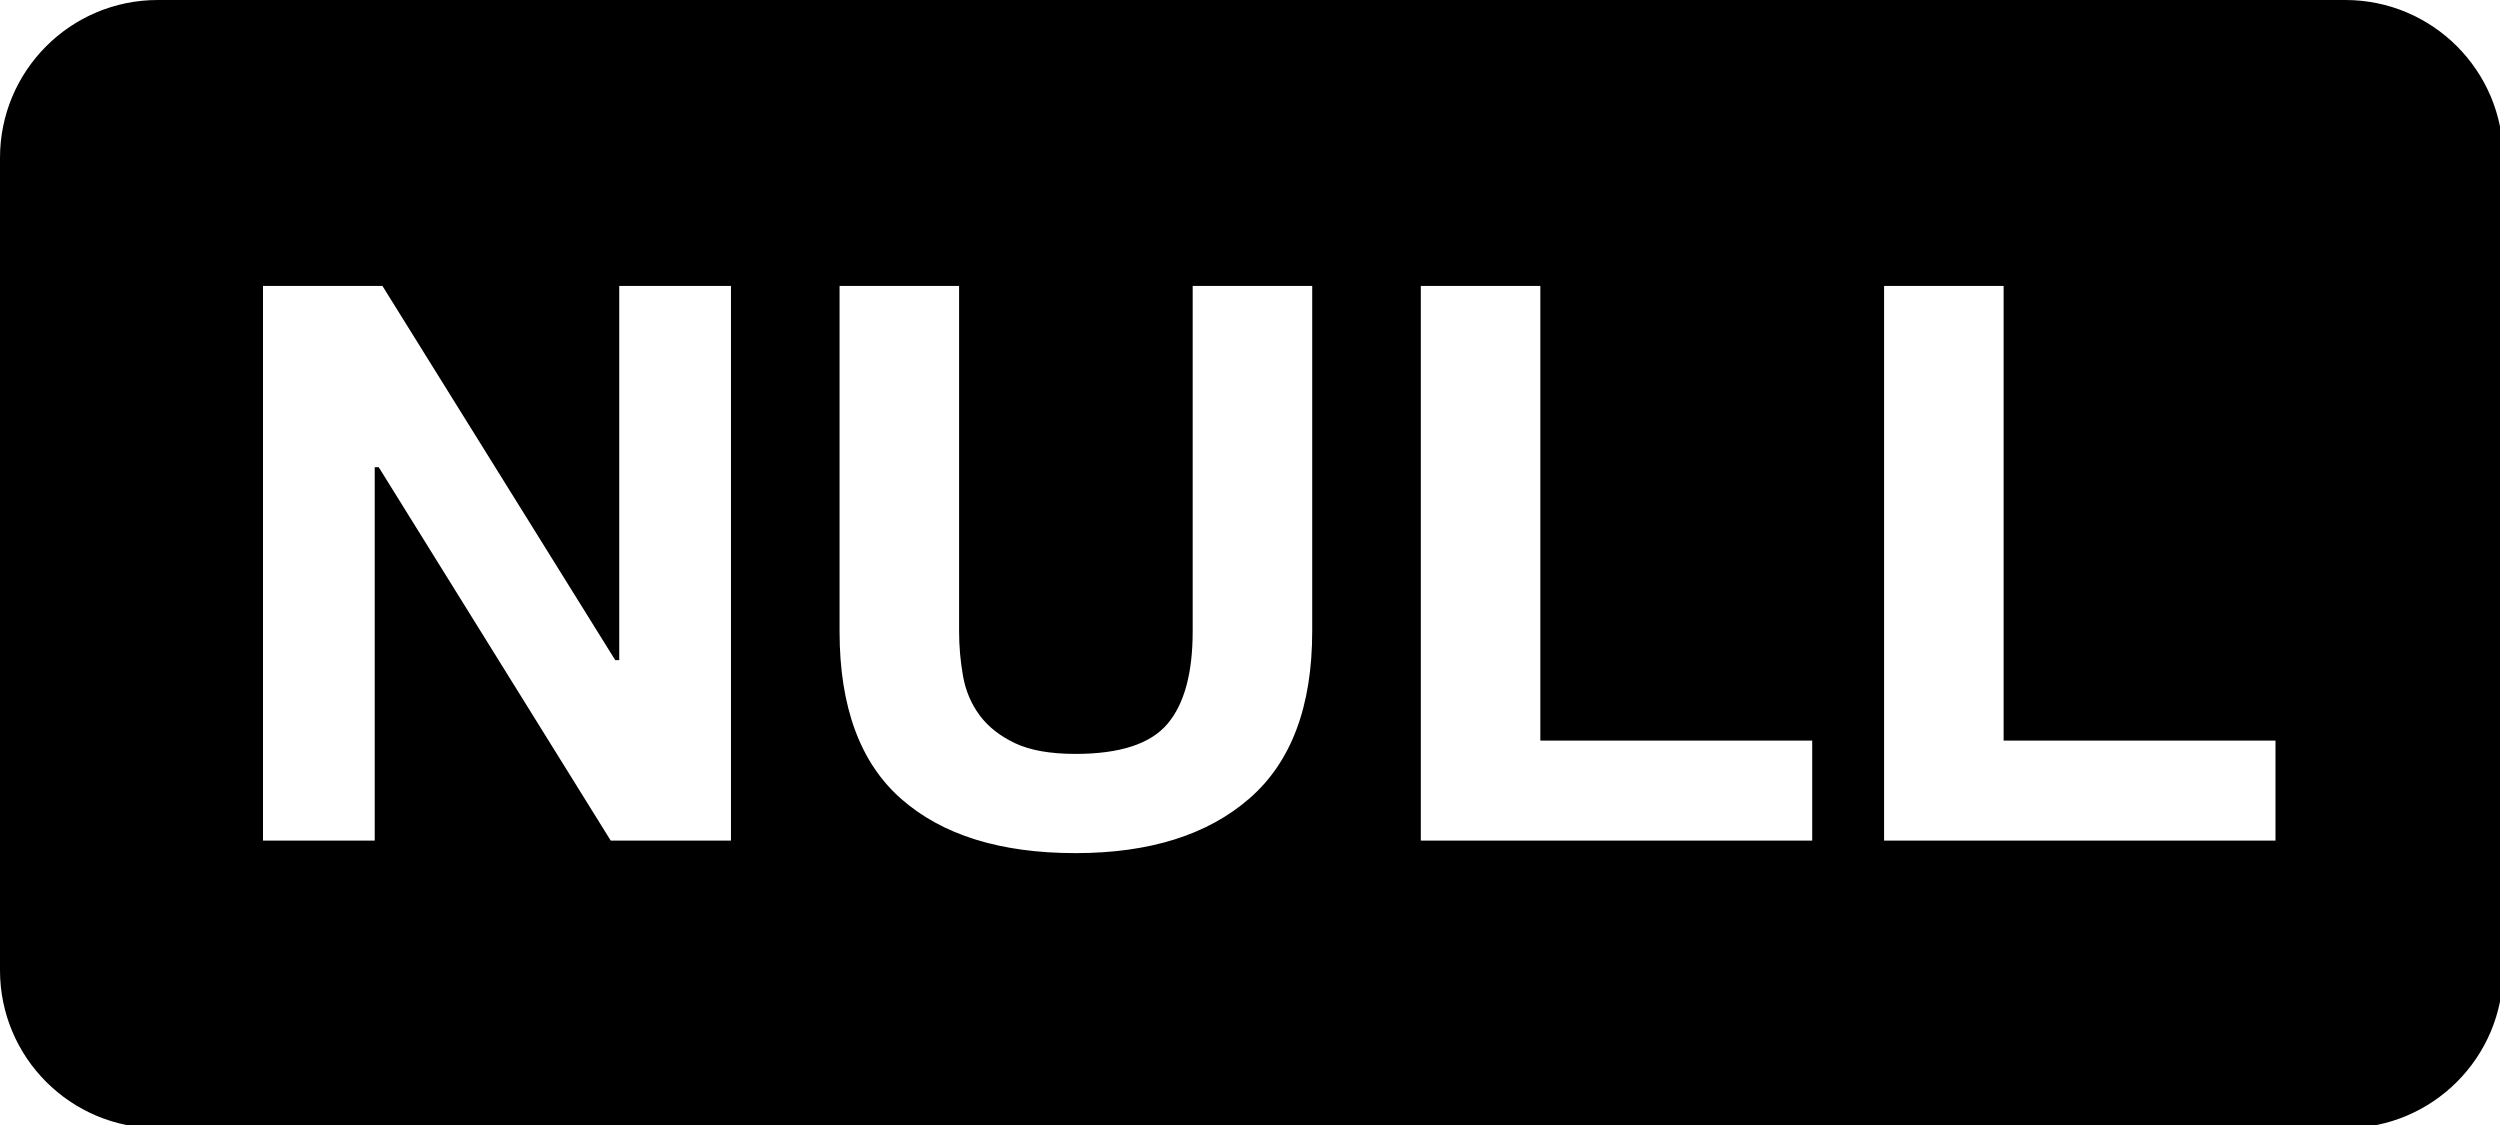 <?xml version="1.0" encoding="UTF-8"?>
<!DOCTYPE svg PUBLIC "-//W3C//DTD SVG 1.1//EN" "http://www.w3.org/Graphics/SVG/1.1/DTD/svg11.dtd">
<svg version="1.1" xmlns="http://www.w3.org/2000/svg" xmlns:xlink="http://www.w3.org/1999/xlink" width="100%" height="100%" viewBox="0, 0, 800, 360">
  <g id="blob">
    <g>
      <path d="M750.5,0.5 C778.114,0.5 800.5,22.886 800.5,50.5 L800.5,310.5 C800.5,338.114 778.114,360.5 750.5,360.5 L50.5,360.5 C22.886,360.5 0.5,338.114 0.5,310.5 L0.5,50.5 C0.5,22.886 22.886,0.5 50.5,0.5 L750.5,0.5 z M307.409,91 L268.159,91 L268.159,202 Q268.159,238.5 288.034,256 Q307.909,273.5 344.159,273.5 Q379.909,273.5 400.159,255.875 Q420.409,238.25 420.409,202 L420.409,91 L381.159,91 L381.159,202 Q381.159,222 373.159,231.375 Q365.159,240.75 344.159,240.75 Q332.159,240.75 325.034,237.375 Q317.909,234 313.909,228.625 Q309.909,223.25 308.659,216.25 Q307.409,209.25 307.409,202 L307.409,91 z M641.659,91 L602.409,91 L602.409,269.5 L728.659,269.5 L728.659,236.5 L641.659,236.5 L641.659,91 z M493.409,91 L454.159,91 L454.159,269.5 L580.409,269.5 L580.409,236.5 L493.409,236.5 L493.409,91 z M122.659,91 L83.659,91 L83.659,269.5 L120.409,269.5 L120.409,150 L120.909,150 L195.158,269.5 L234.408,269.5 L234.408,91 L197.658,91 L197.658,210.75 L197.158,210.75 L122.659,91 z" fill="#000000"/>
      <path d="M750.5,0.5 C778.114,0.5 800.5,22.886 800.5,50.5 L800.5,310.5 C800.5,338.114 778.114,360.5 750.5,360.5 L50.5,360.5 C22.886,360.5 0.5,338.114 0.5,310.5 L0.5,50.5 C0.5,22.886 22.886,0.5 50.5,0.5 L750.5,0.5 z M307.409,91 L268.159,91 L268.159,202 Q268.159,238.5 288.034,256 Q307.909,273.5 344.159,273.5 Q379.909,273.5 400.159,255.875 Q420.409,238.25 420.409,202 L420.409,91 L381.159,91 L381.159,202 Q381.159,222 373.159,231.375 Q365.159,240.75 344.159,240.75 Q332.159,240.75 325.034,237.375 Q317.909,234 313.909,228.625 Q309.909,223.25 308.659,216.25 Q307.409,209.25 307.409,202 L307.409,91 z M641.659,91 L602.409,91 L602.409,269.5 L728.659,269.5 L728.659,236.5 L641.659,236.5 L641.659,91 z M493.409,91 L454.159,91 L454.159,269.5 L580.409,269.5 L580.409,236.5 L493.409,236.5 L493.409,91 z M122.659,91 L83.659,91 L83.659,269.5 L120.409,269.5 L120.409,150 L120.909,150 L195.158,269.5 L234.408,269.5 L234.408,91 L197.658,91 L197.658,210.75 L197.158,210.75 L122.659,91 z" fill-opacity="0" stroke="#000000" stroke-width="1"/>
    </g>
  </g>
</svg>
